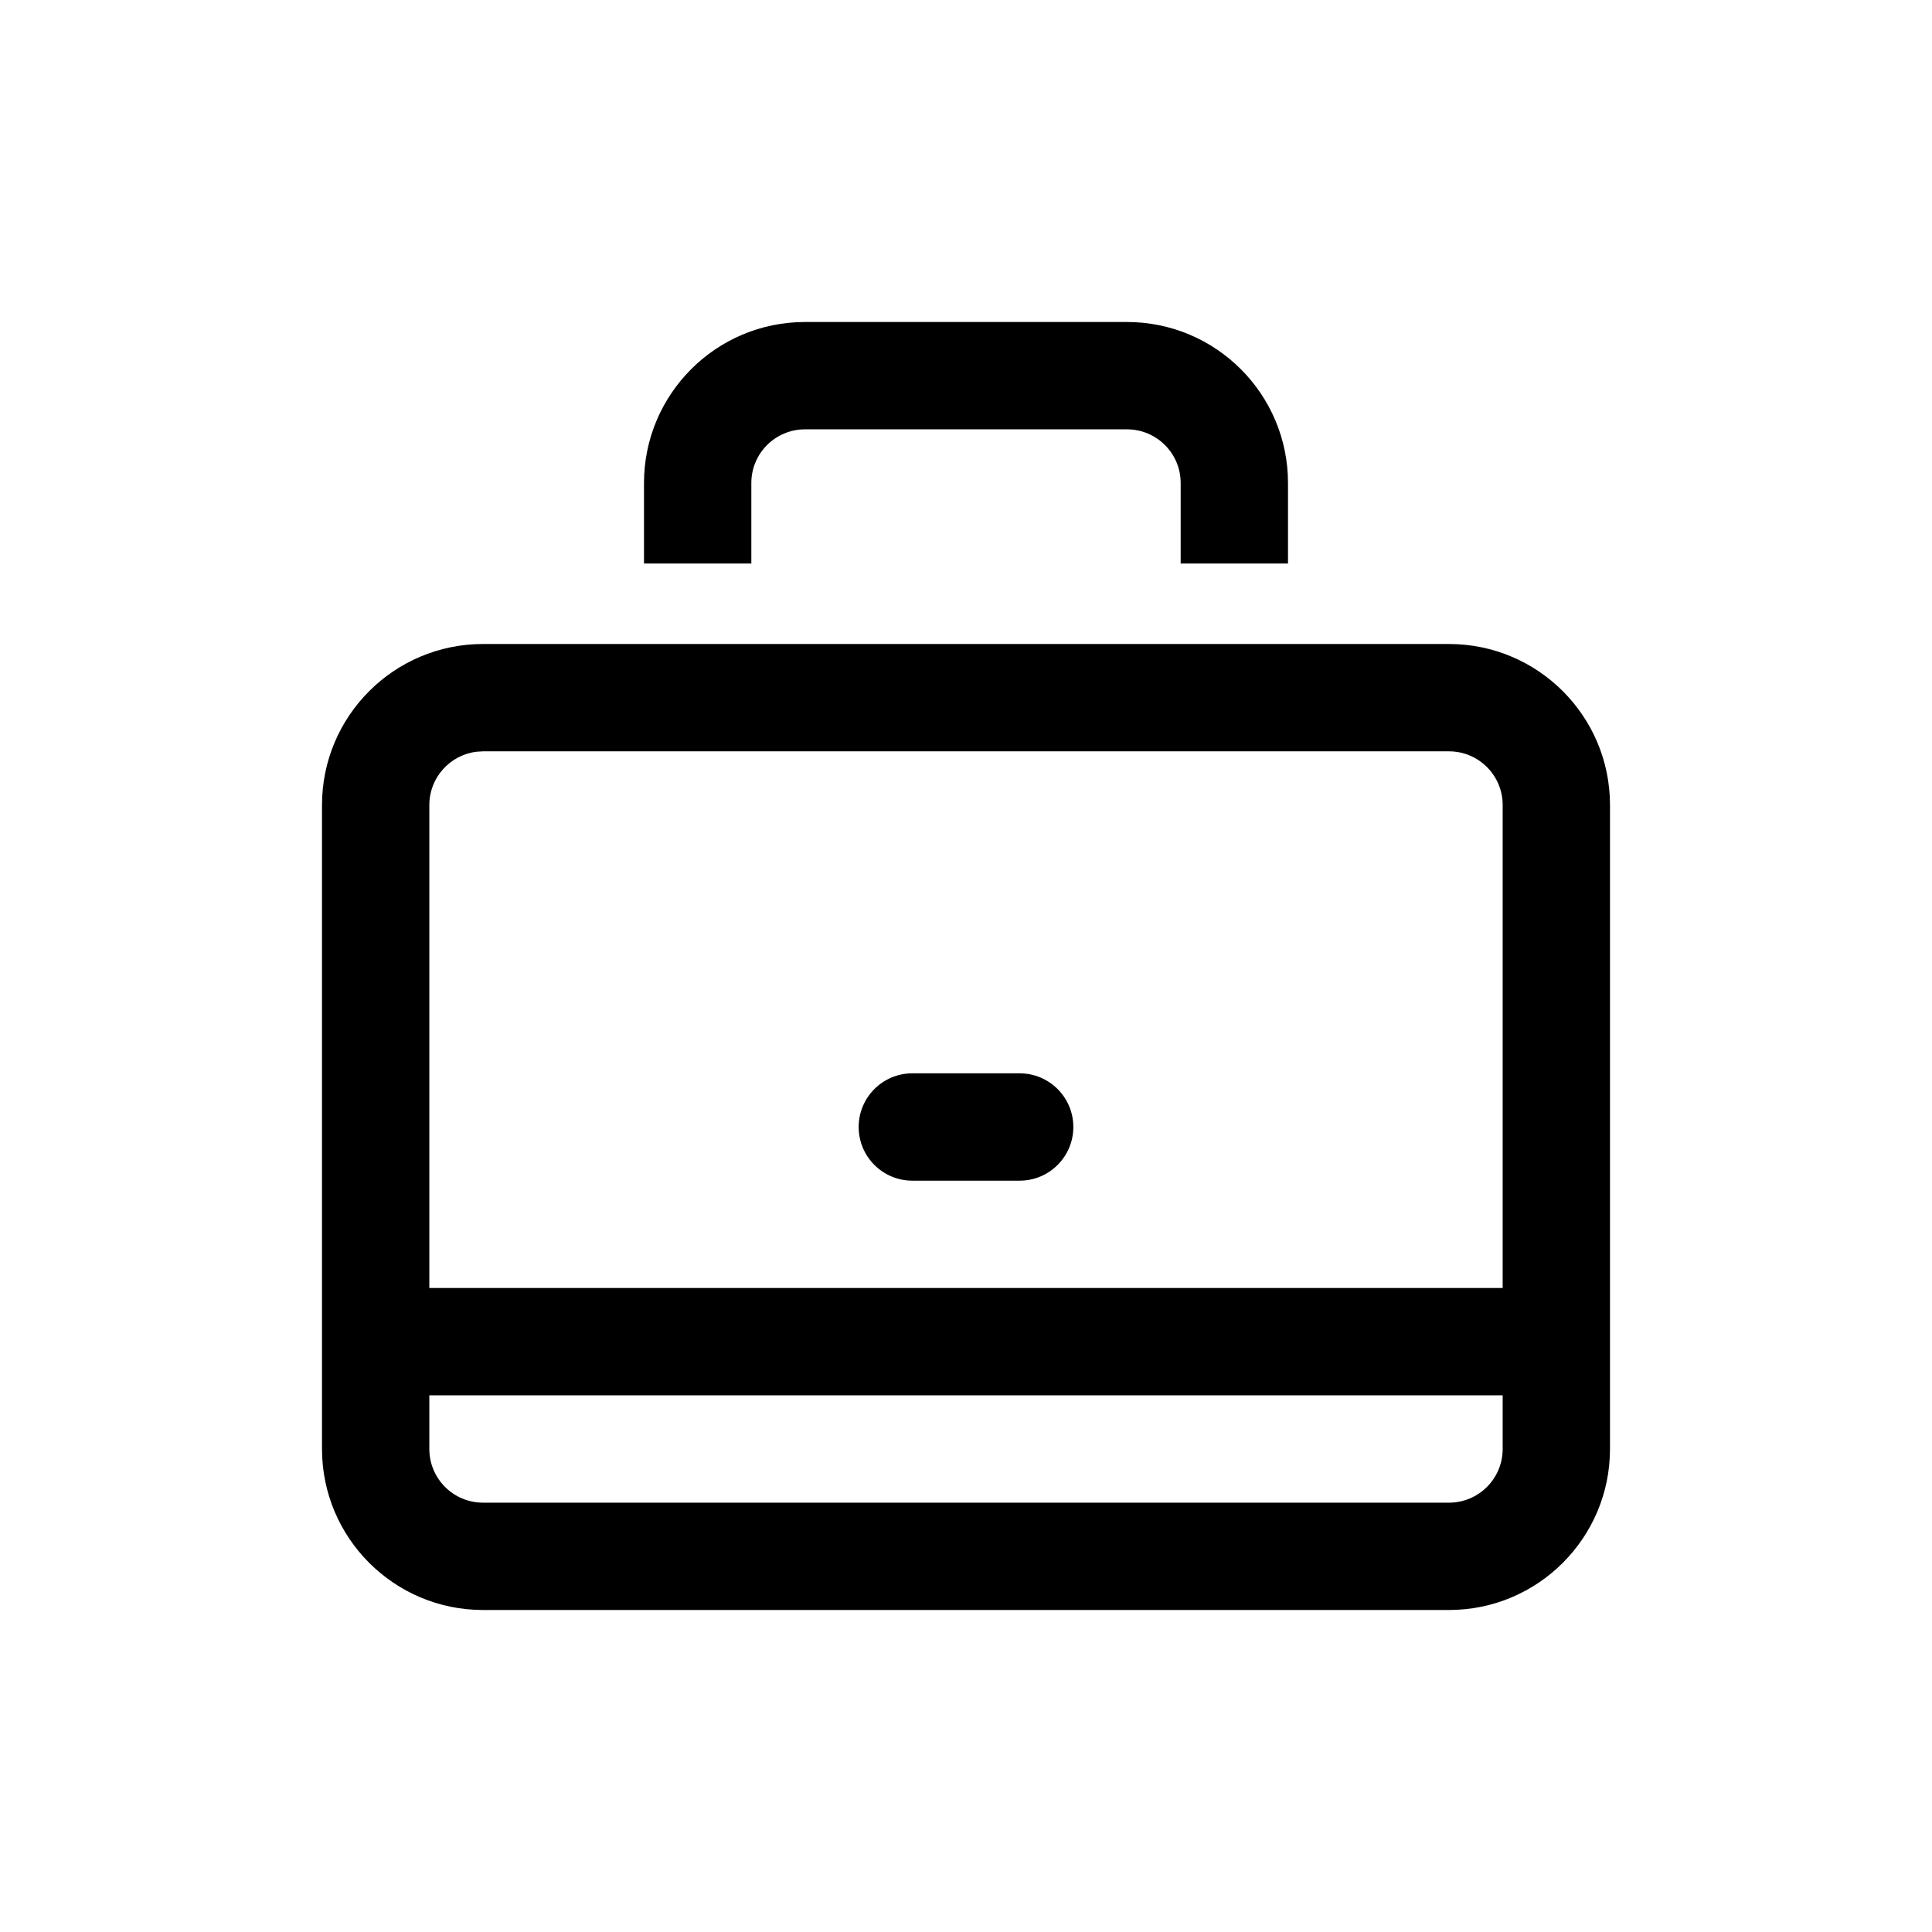 <svg xmlns="http://www.w3.org/2000/svg" width="36" height="36" viewBox="0 0 36 36">
    <path fill-rule="evenodd" d="M27 30H9c-1.656 0-3-1.344-3-3V15c0-1.656 1.344-3 3-3h18c1.656 0 3 1.344 3 3v12c0 1.656-1.344 3-3 3zm1-4v1c0 .552-.448 1-1 1H9c-.552 0-1-.448-1-1v-1h20zm-1-12c.552 0 1 .448 1 1v9H8v-9c0-.512.387-.935.883-.993L9 14zm-10 8h2c.552 0 1-.448 1-1s-.448-1-1-1h-2c-.552 0-1 .448-1 1s.448 1 1 1zm-3-11.5V9c0-.552.448-1 1-1h6c.552 0 1 .448 1 1v1.5h2V9c0-1.656-1.344-3-3-3h-6c-1.656 0-3 1.344-3 3v1.5h2z"/>
</svg>
